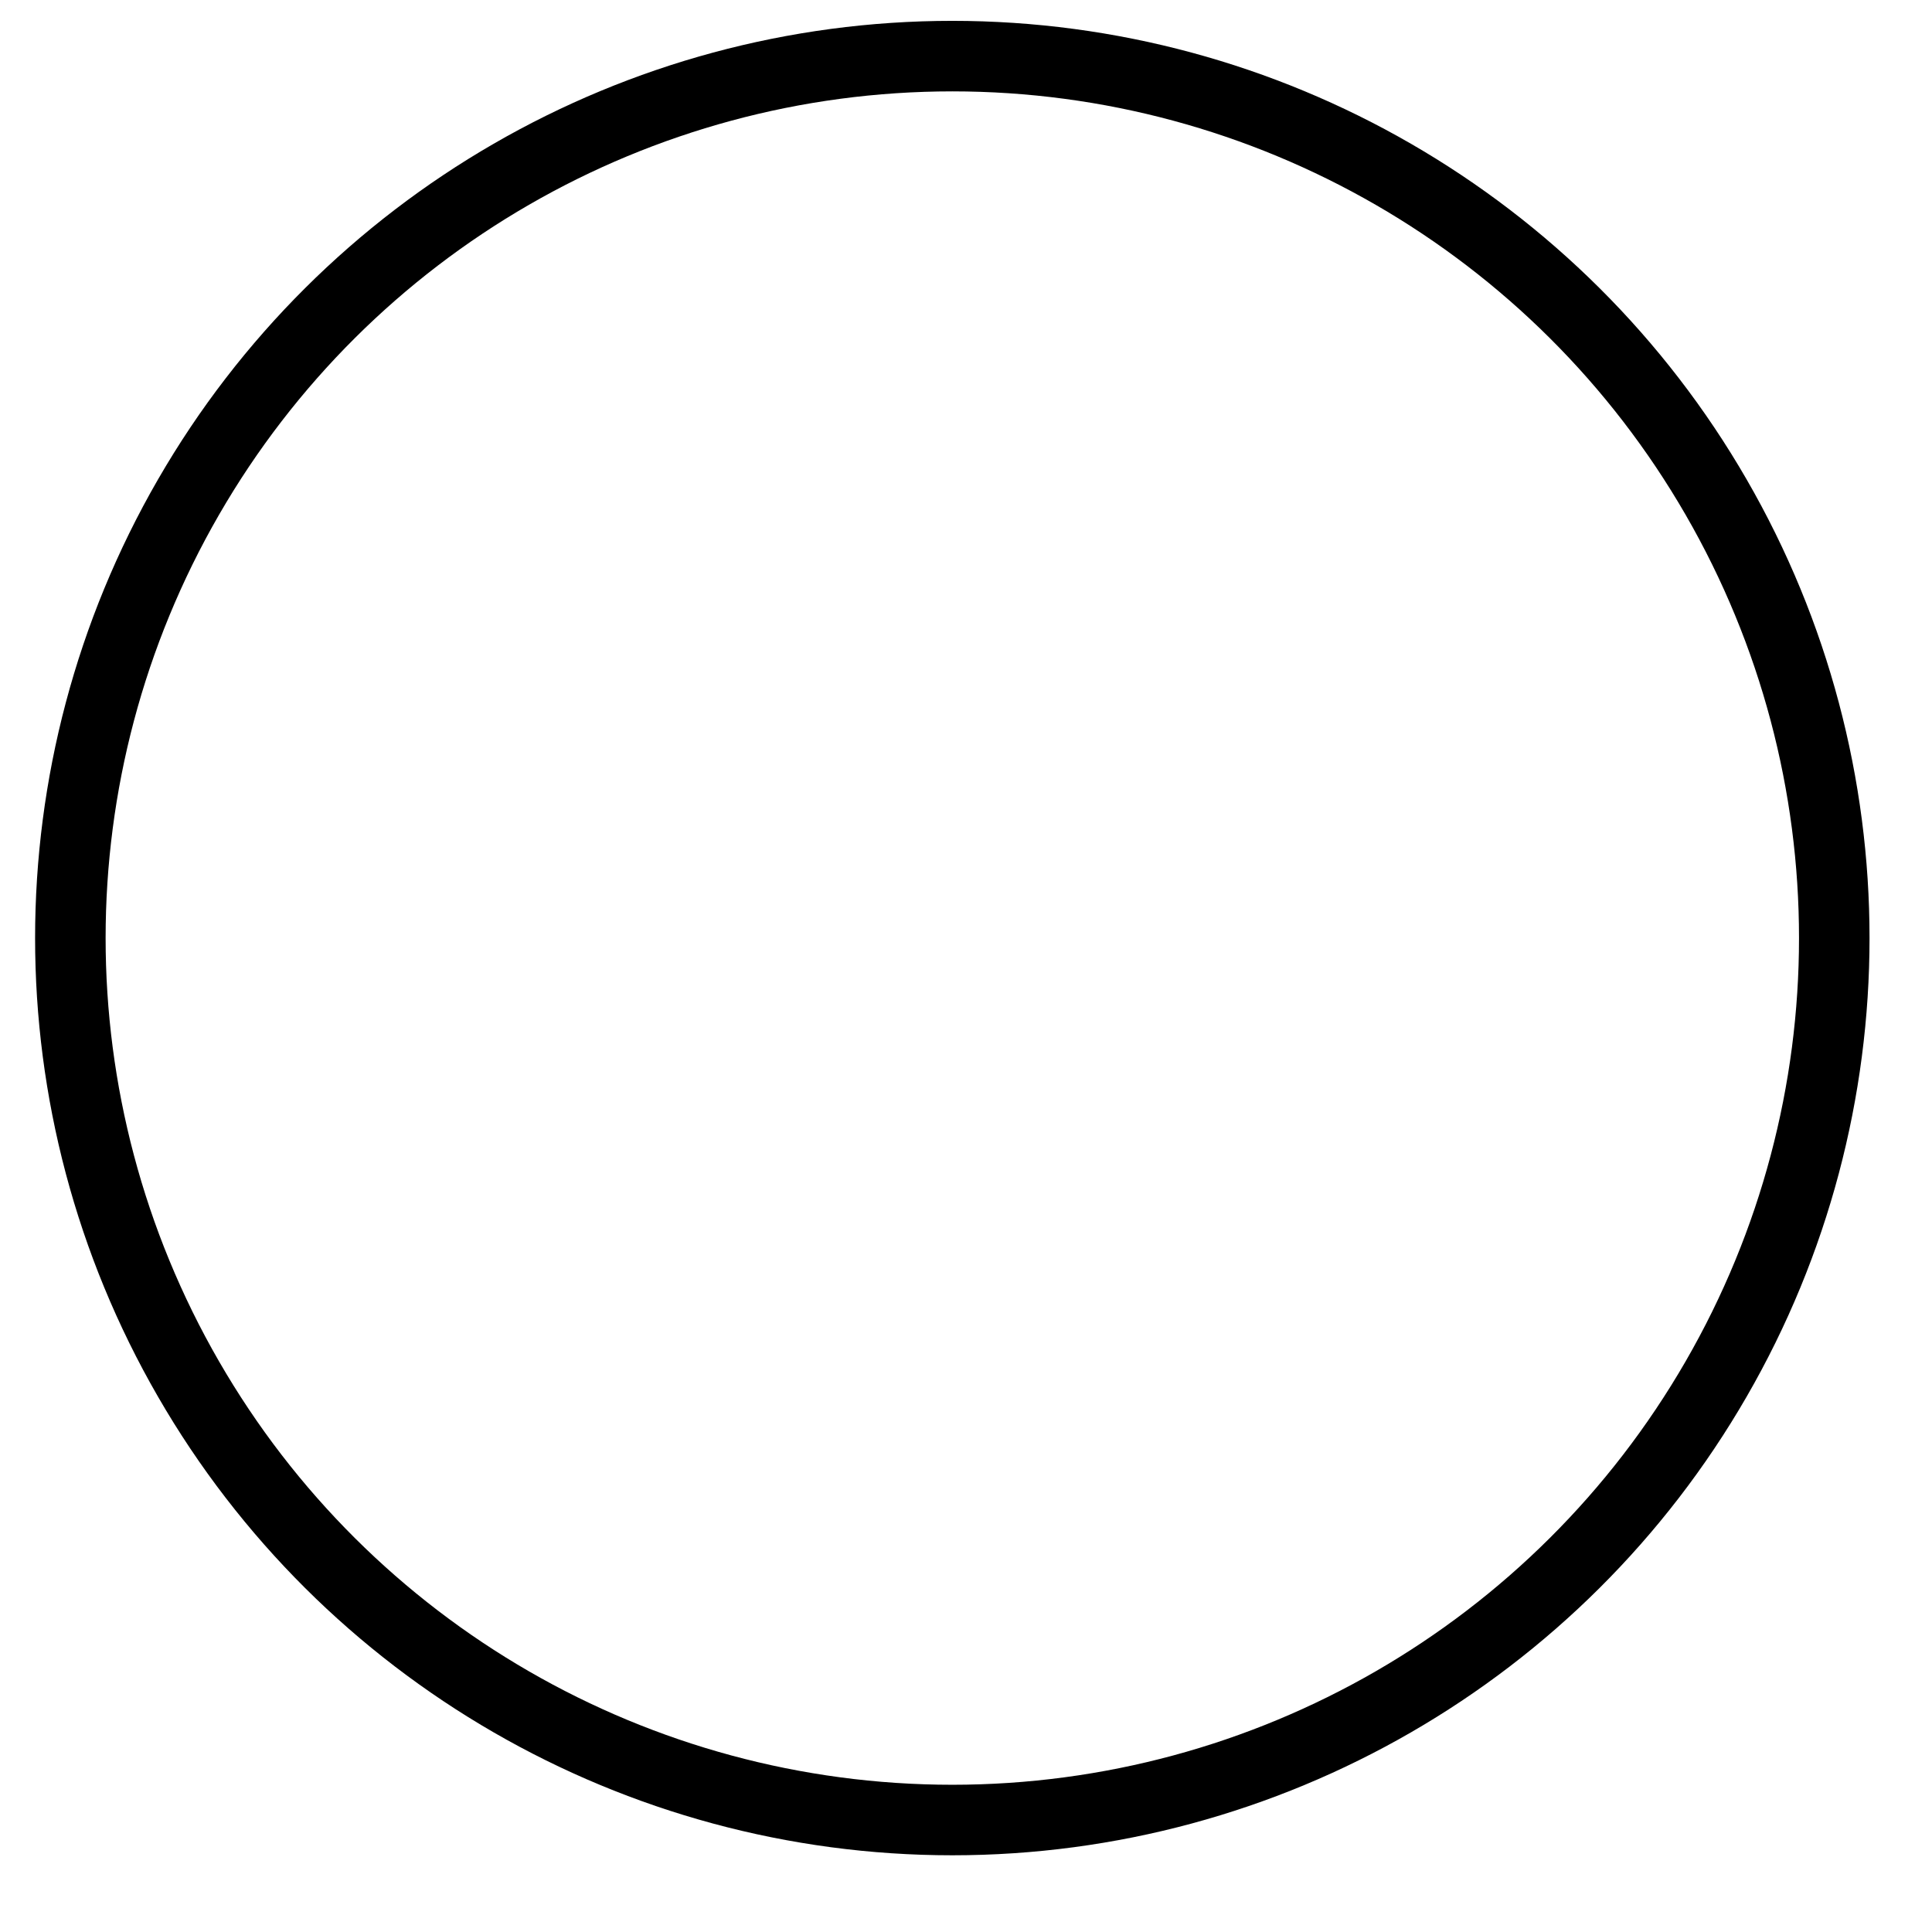 <svg width="24" height="24" viewBox="0 0 24 24" fill="none" xmlns="http://www.w3.org/2000/svg">
<circle cx="11.83" cy="11.653" r="10.956" transform="rotate(90 11.83 11.653)" stroke="black" stroke-width="0.876"/>
</svg>
